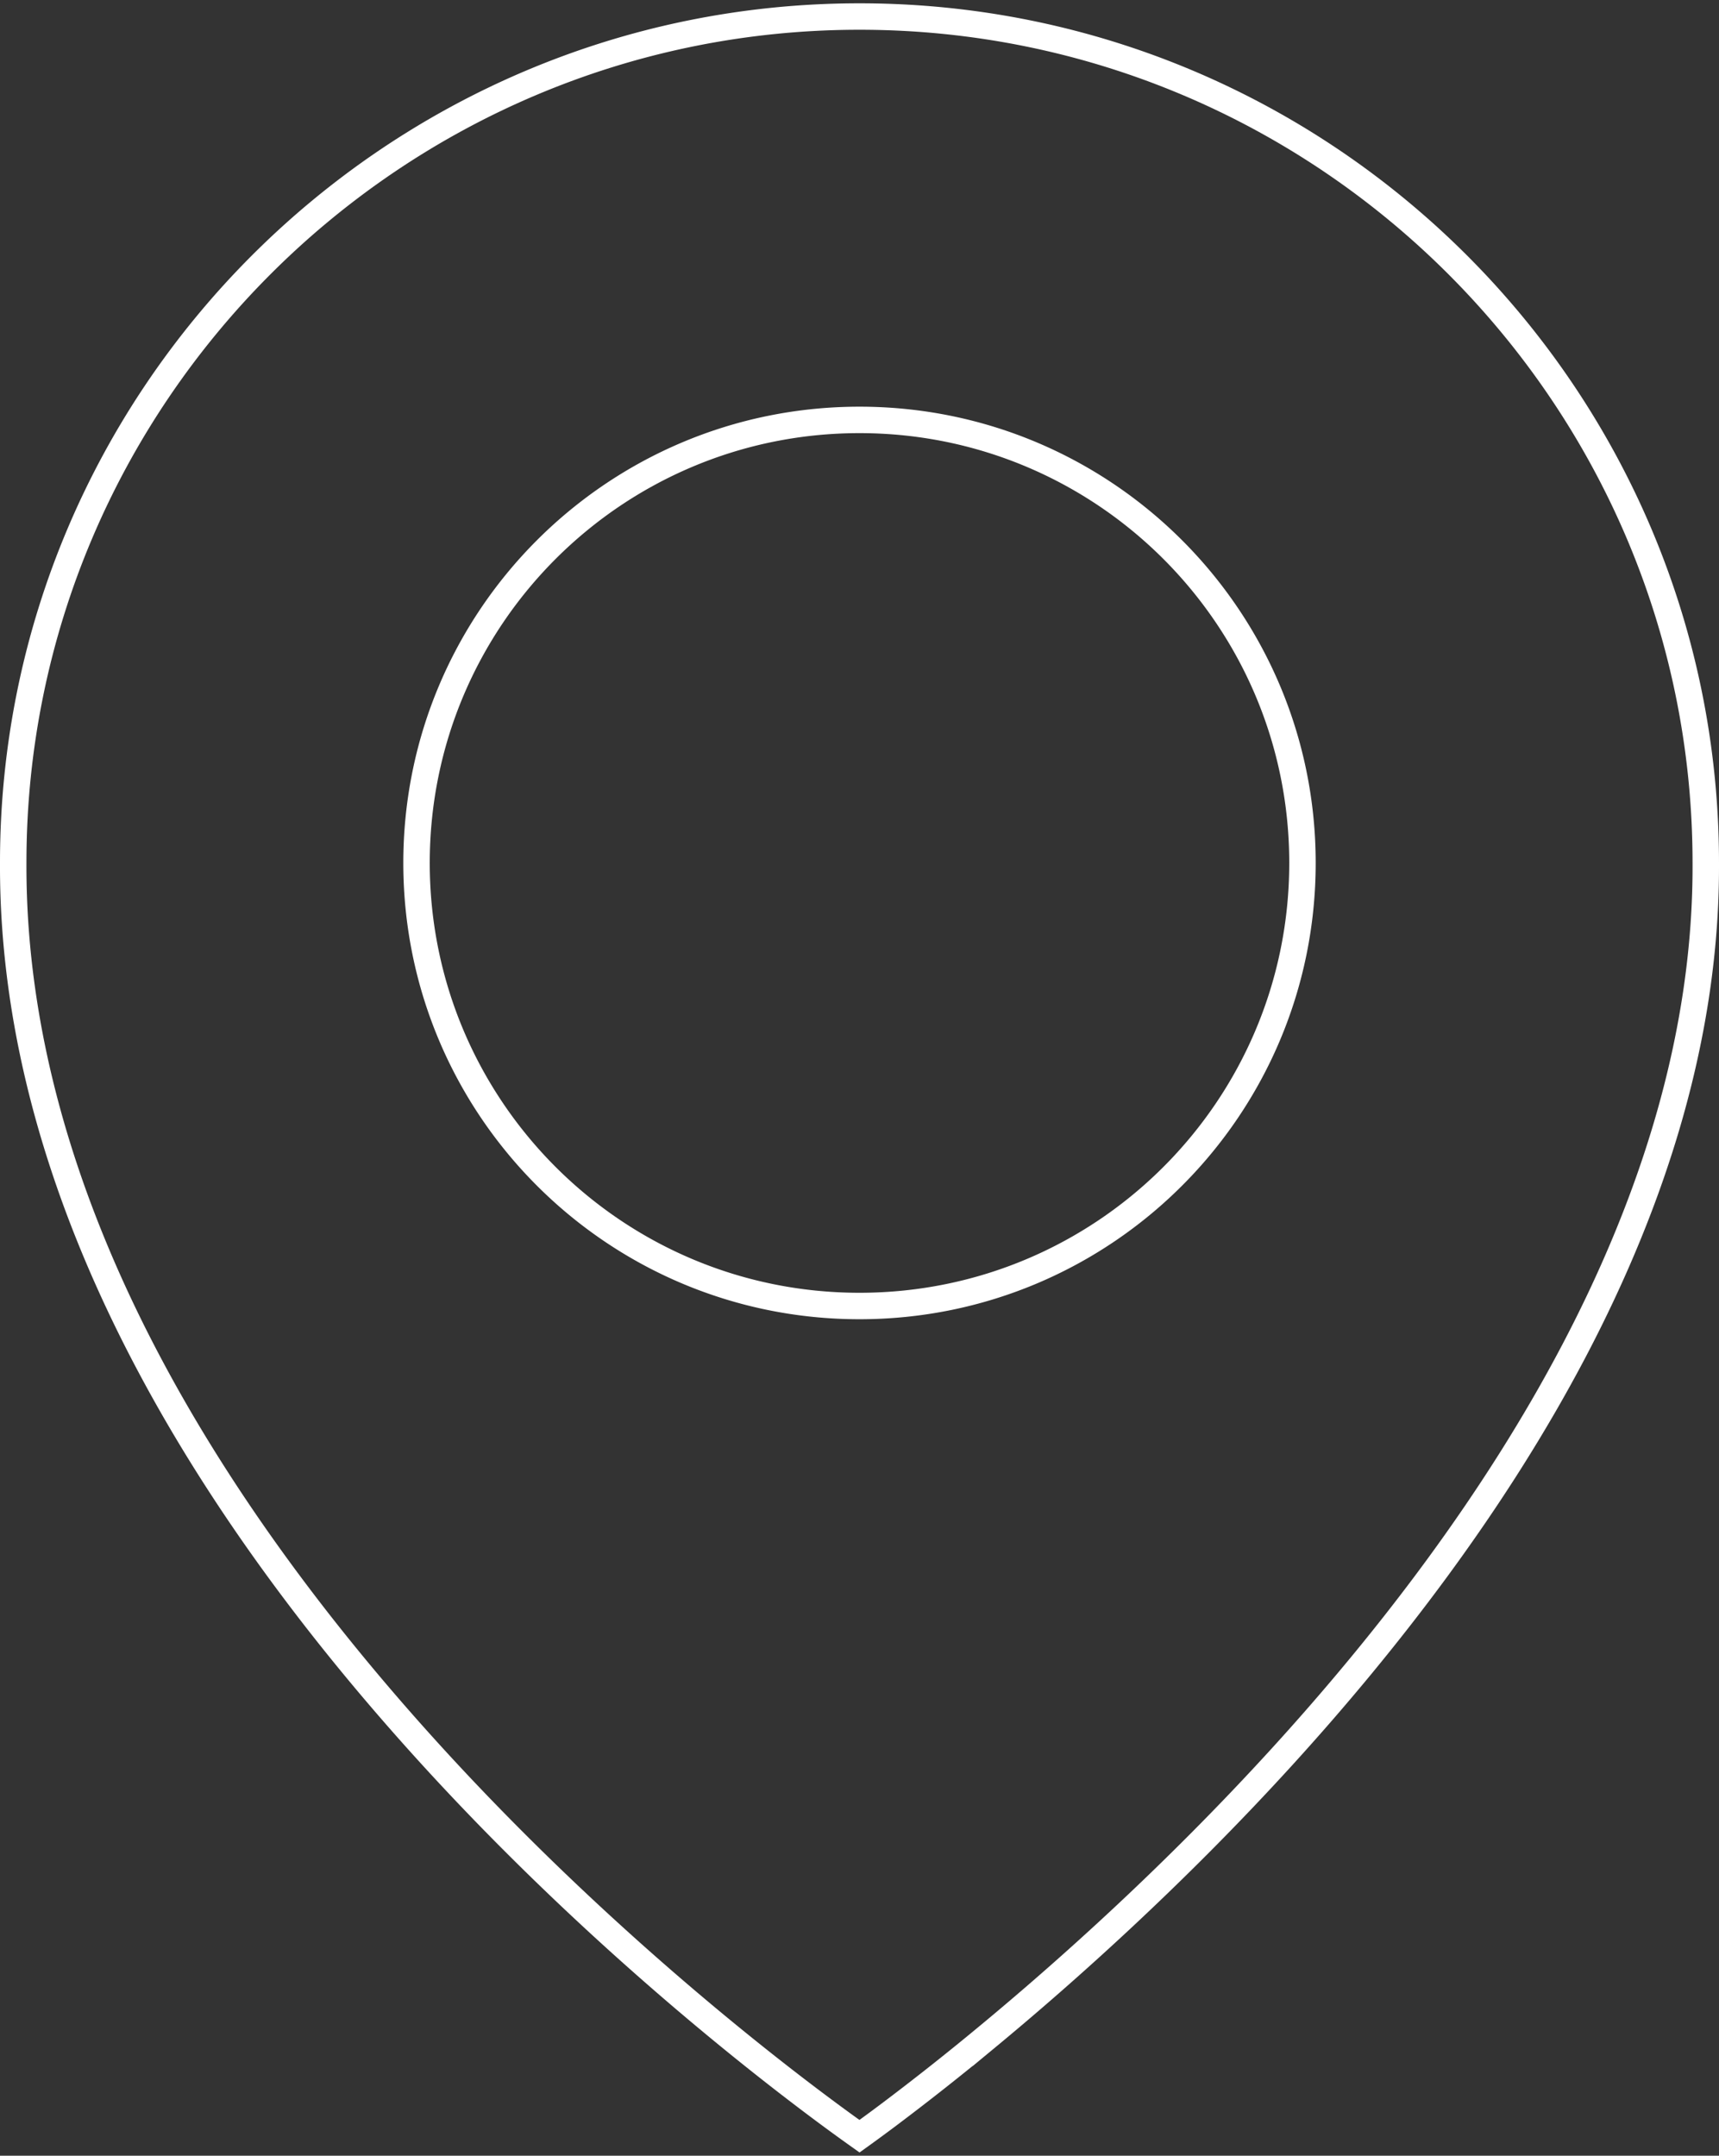 <svg width="130" height="163" fill="none" xmlns="http://www.w3.org/2000/svg"><rect width="100%" height="100%" fill="#333333" stroke="none"/><path d="M1 65.214v-.005C1 29.963 29.712 1.25 65 1.25c35.287 0 64 28.713 64 64v.004c.116 25.771-15.913 49.905-32.15 67.694-8.1 8.874-16.212 16.124-22.298 21.155a199.757 199.757 0 0 1-7.35 5.804A131.585 131.585 0 0 1 65 161.525c-3.256-2.311-18.158-13.114-32.773-29.238C16.304 114.721.884 91.013 1 65.214Zm30.5.036c0 18.509 14.991 33.5 33.5 33.5 18.508 0 33.5-14.991 33.5-33.5 0-18.508-14.992-33.5-33.5-33.5-18.509 0-33.5 14.992-33.5 33.5Z" stroke="#fff" stroke-width="2"/></svg>